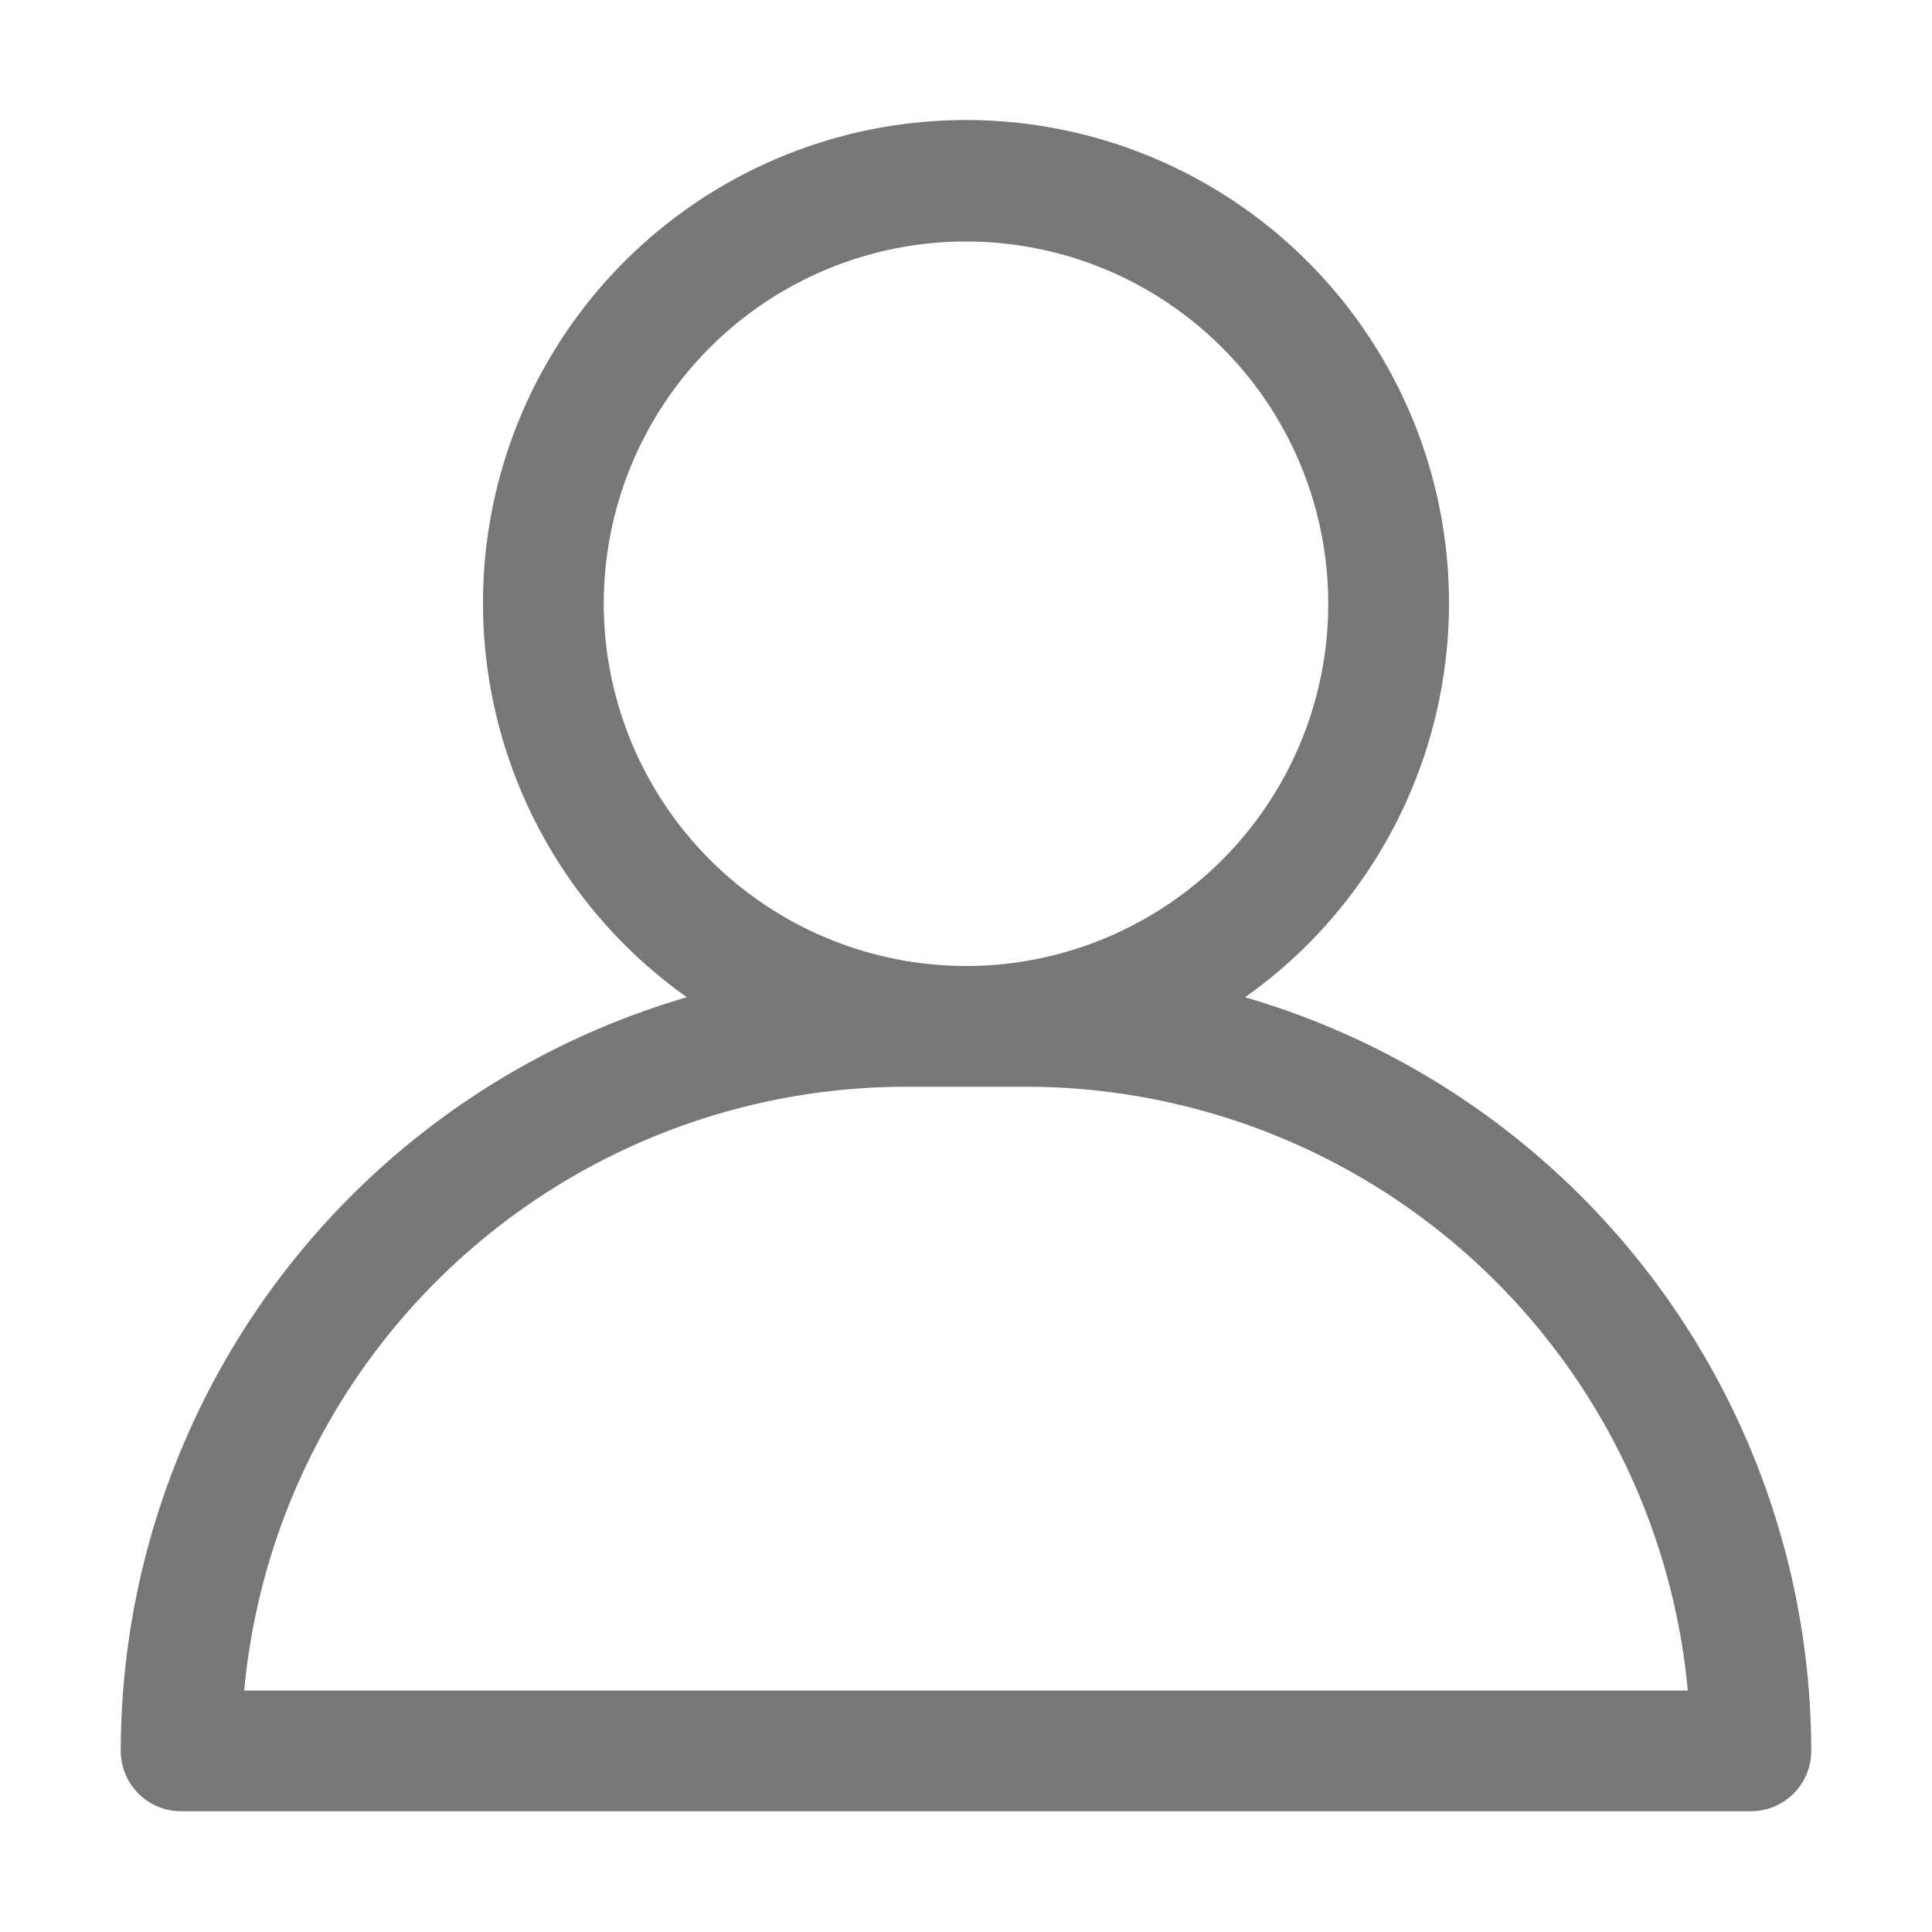 <?xml version="1.0" ?><svg viewBox="0 0 64 64" xmlns="http://www.w3.org/2000/svg"><title/><g id="User"><path d="M41.245,33.035a16,16,0,1,0-18.49,0A26.041,26.041,0,0,0,4,58a2,2,0,0,0,2,2H58a2,2,0,0,0,2-2A26.041,26.041,0,0,0,41.245,33.035ZM20,20A12,12,0,1,1,32,32,12.014,12.014,0,0,1,20,20ZM8.09,56A22.029,22.029,0,0,1,30,36h4A22.029,22.029,0,0,1,55.91,56Z" fill="#777"/></g></svg>